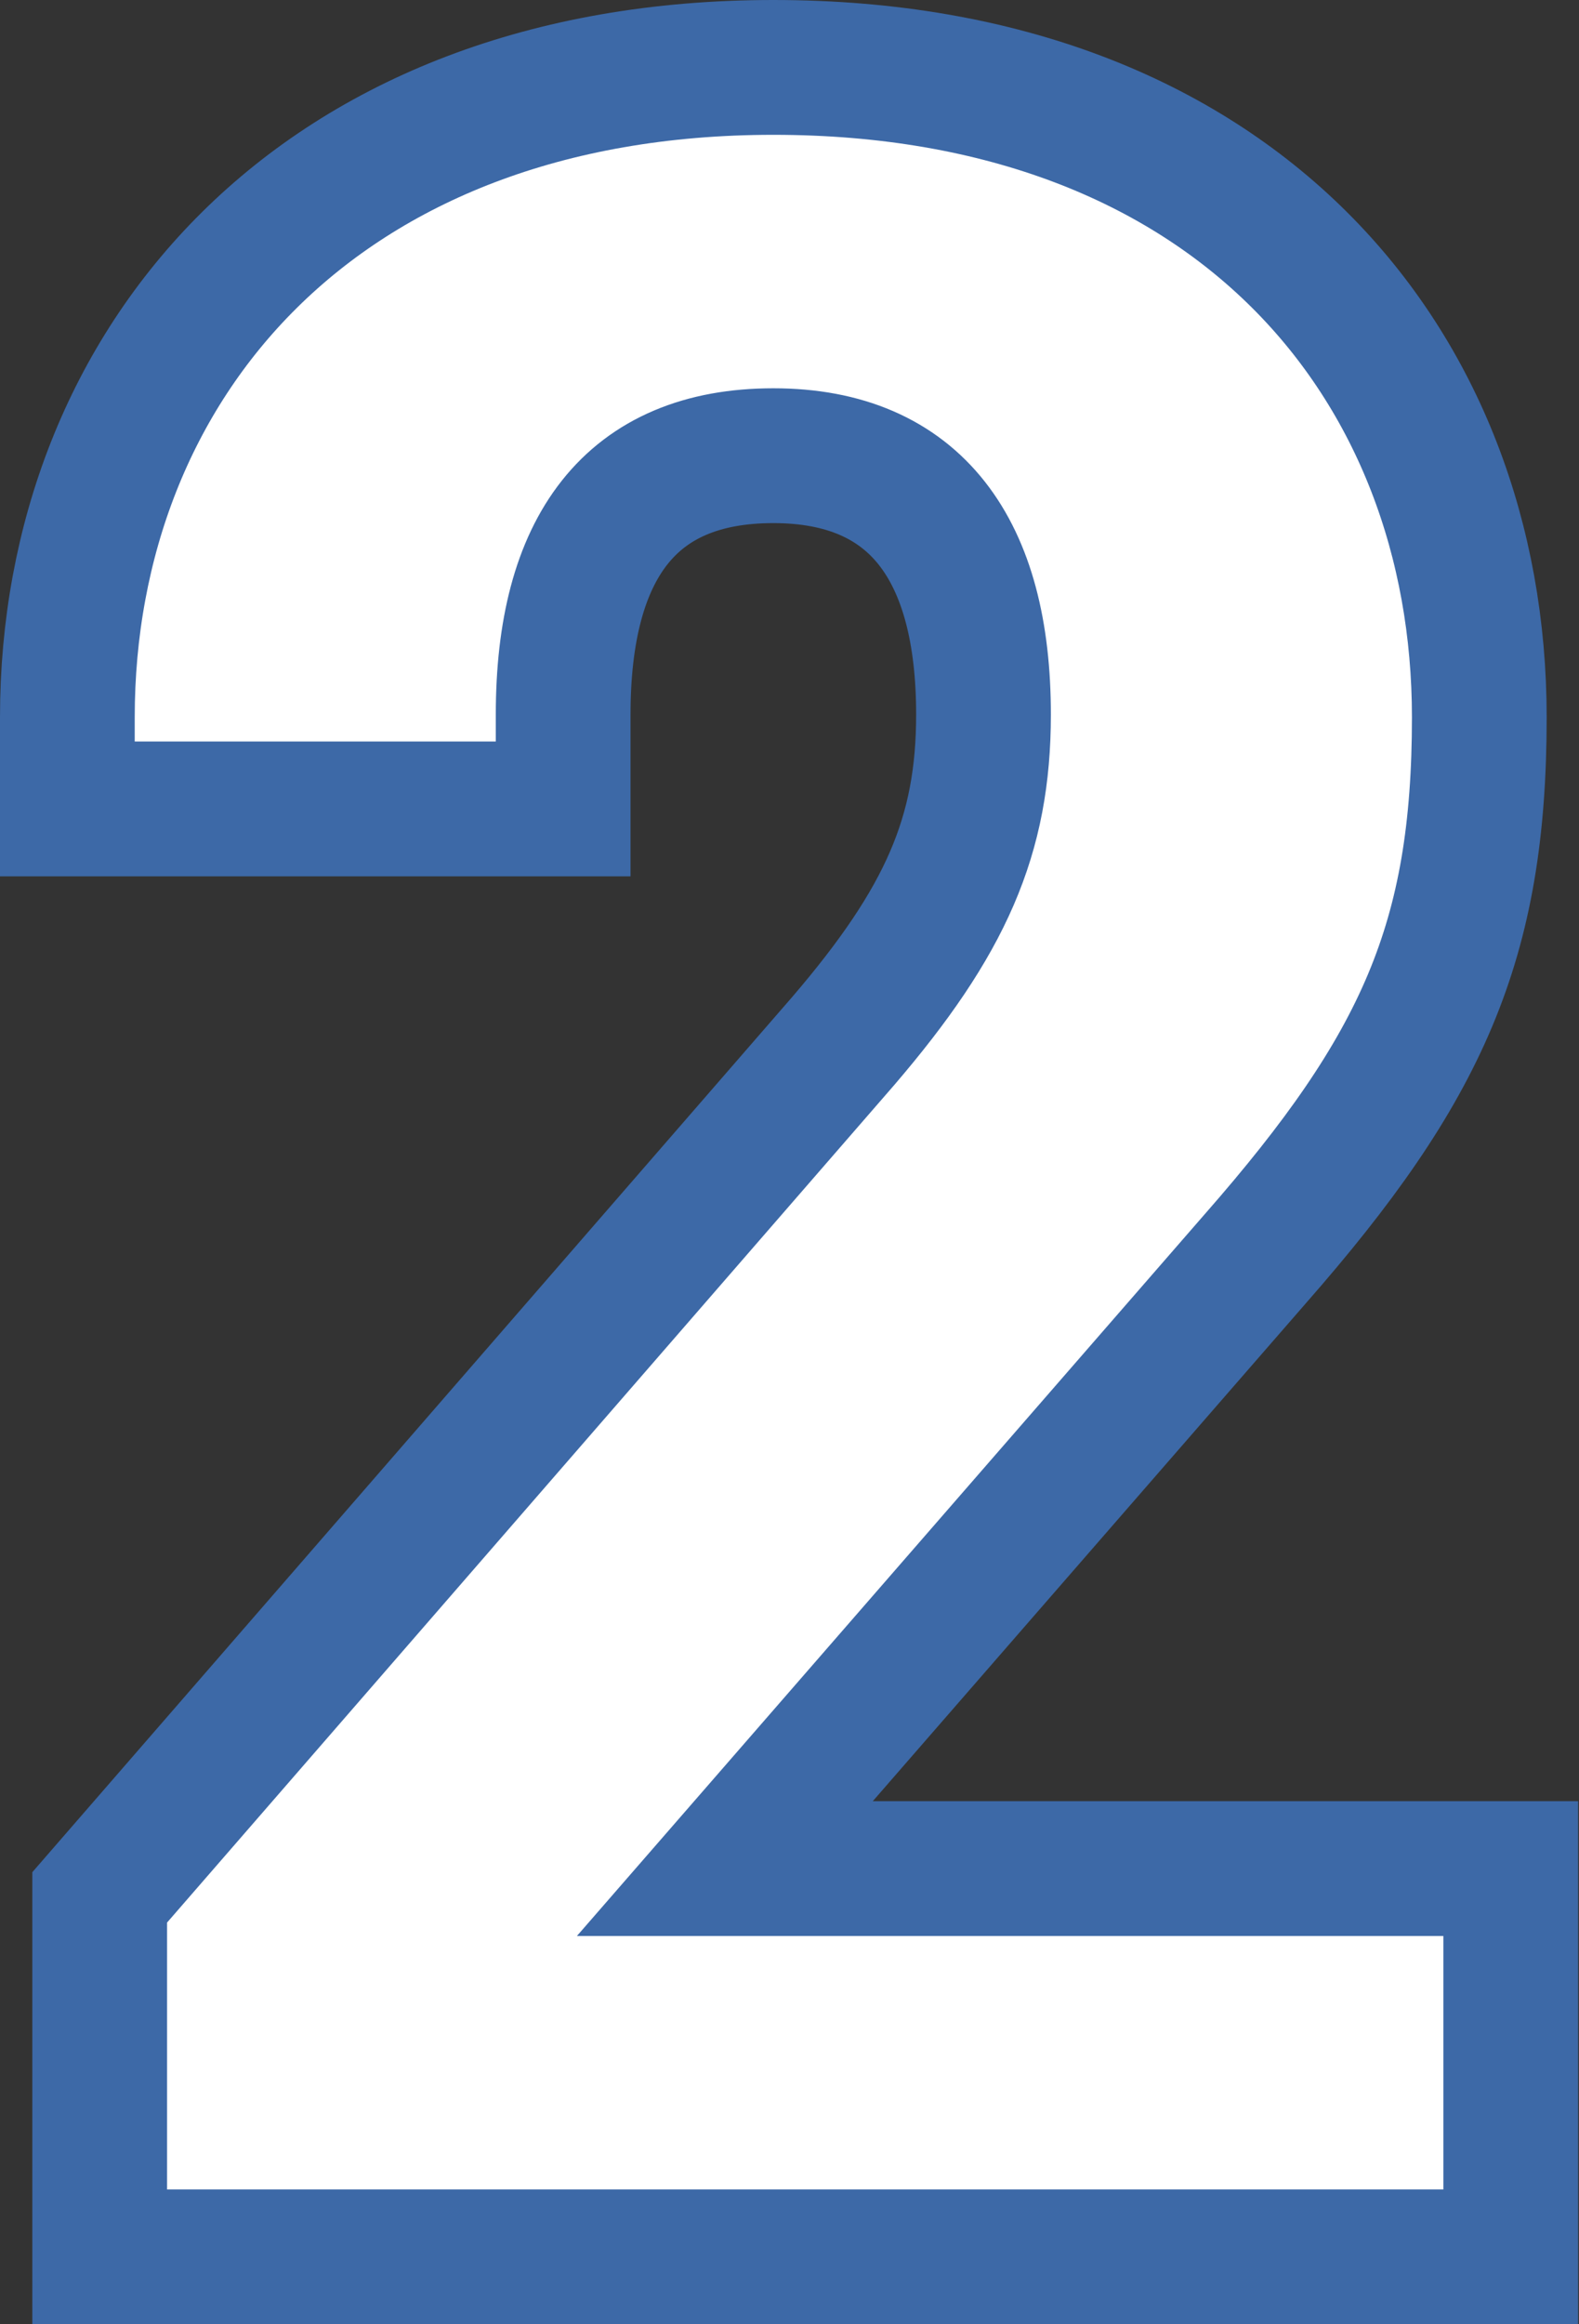 <svg xmlns="http://www.w3.org/2000/svg" viewBox="0 0 70.32 103.44"><rect x="0" y="0" width="70.32" height="103.44" fill="#333333" stroke="none"/><defs><style>.cls-1{fill:#fff;stroke:#3d69a7;stroke-miterlimit:10;stroke-width:6px;}</style></defs><g id="레이어_2" data-name="레이어 2"><g id="Layer_1" data-name="Layer 1"><path class="cls-1" d="M55.92,56,32.28,83.16h35v17.28H4.44v-16L37.56,46.32C42.12,41,43.8,37.2,43.8,31.8c0-7.32-3-11.52-9.36-11.52s-9.36,4.08-9.36,11.52V36H3V31.92C3,16.2,14.16,3,34.44,3,55,3,65.88,16.2,65.88,31.92,65.88,41.88,63.36,47.52,55.92,56Z"/></g></g></svg>